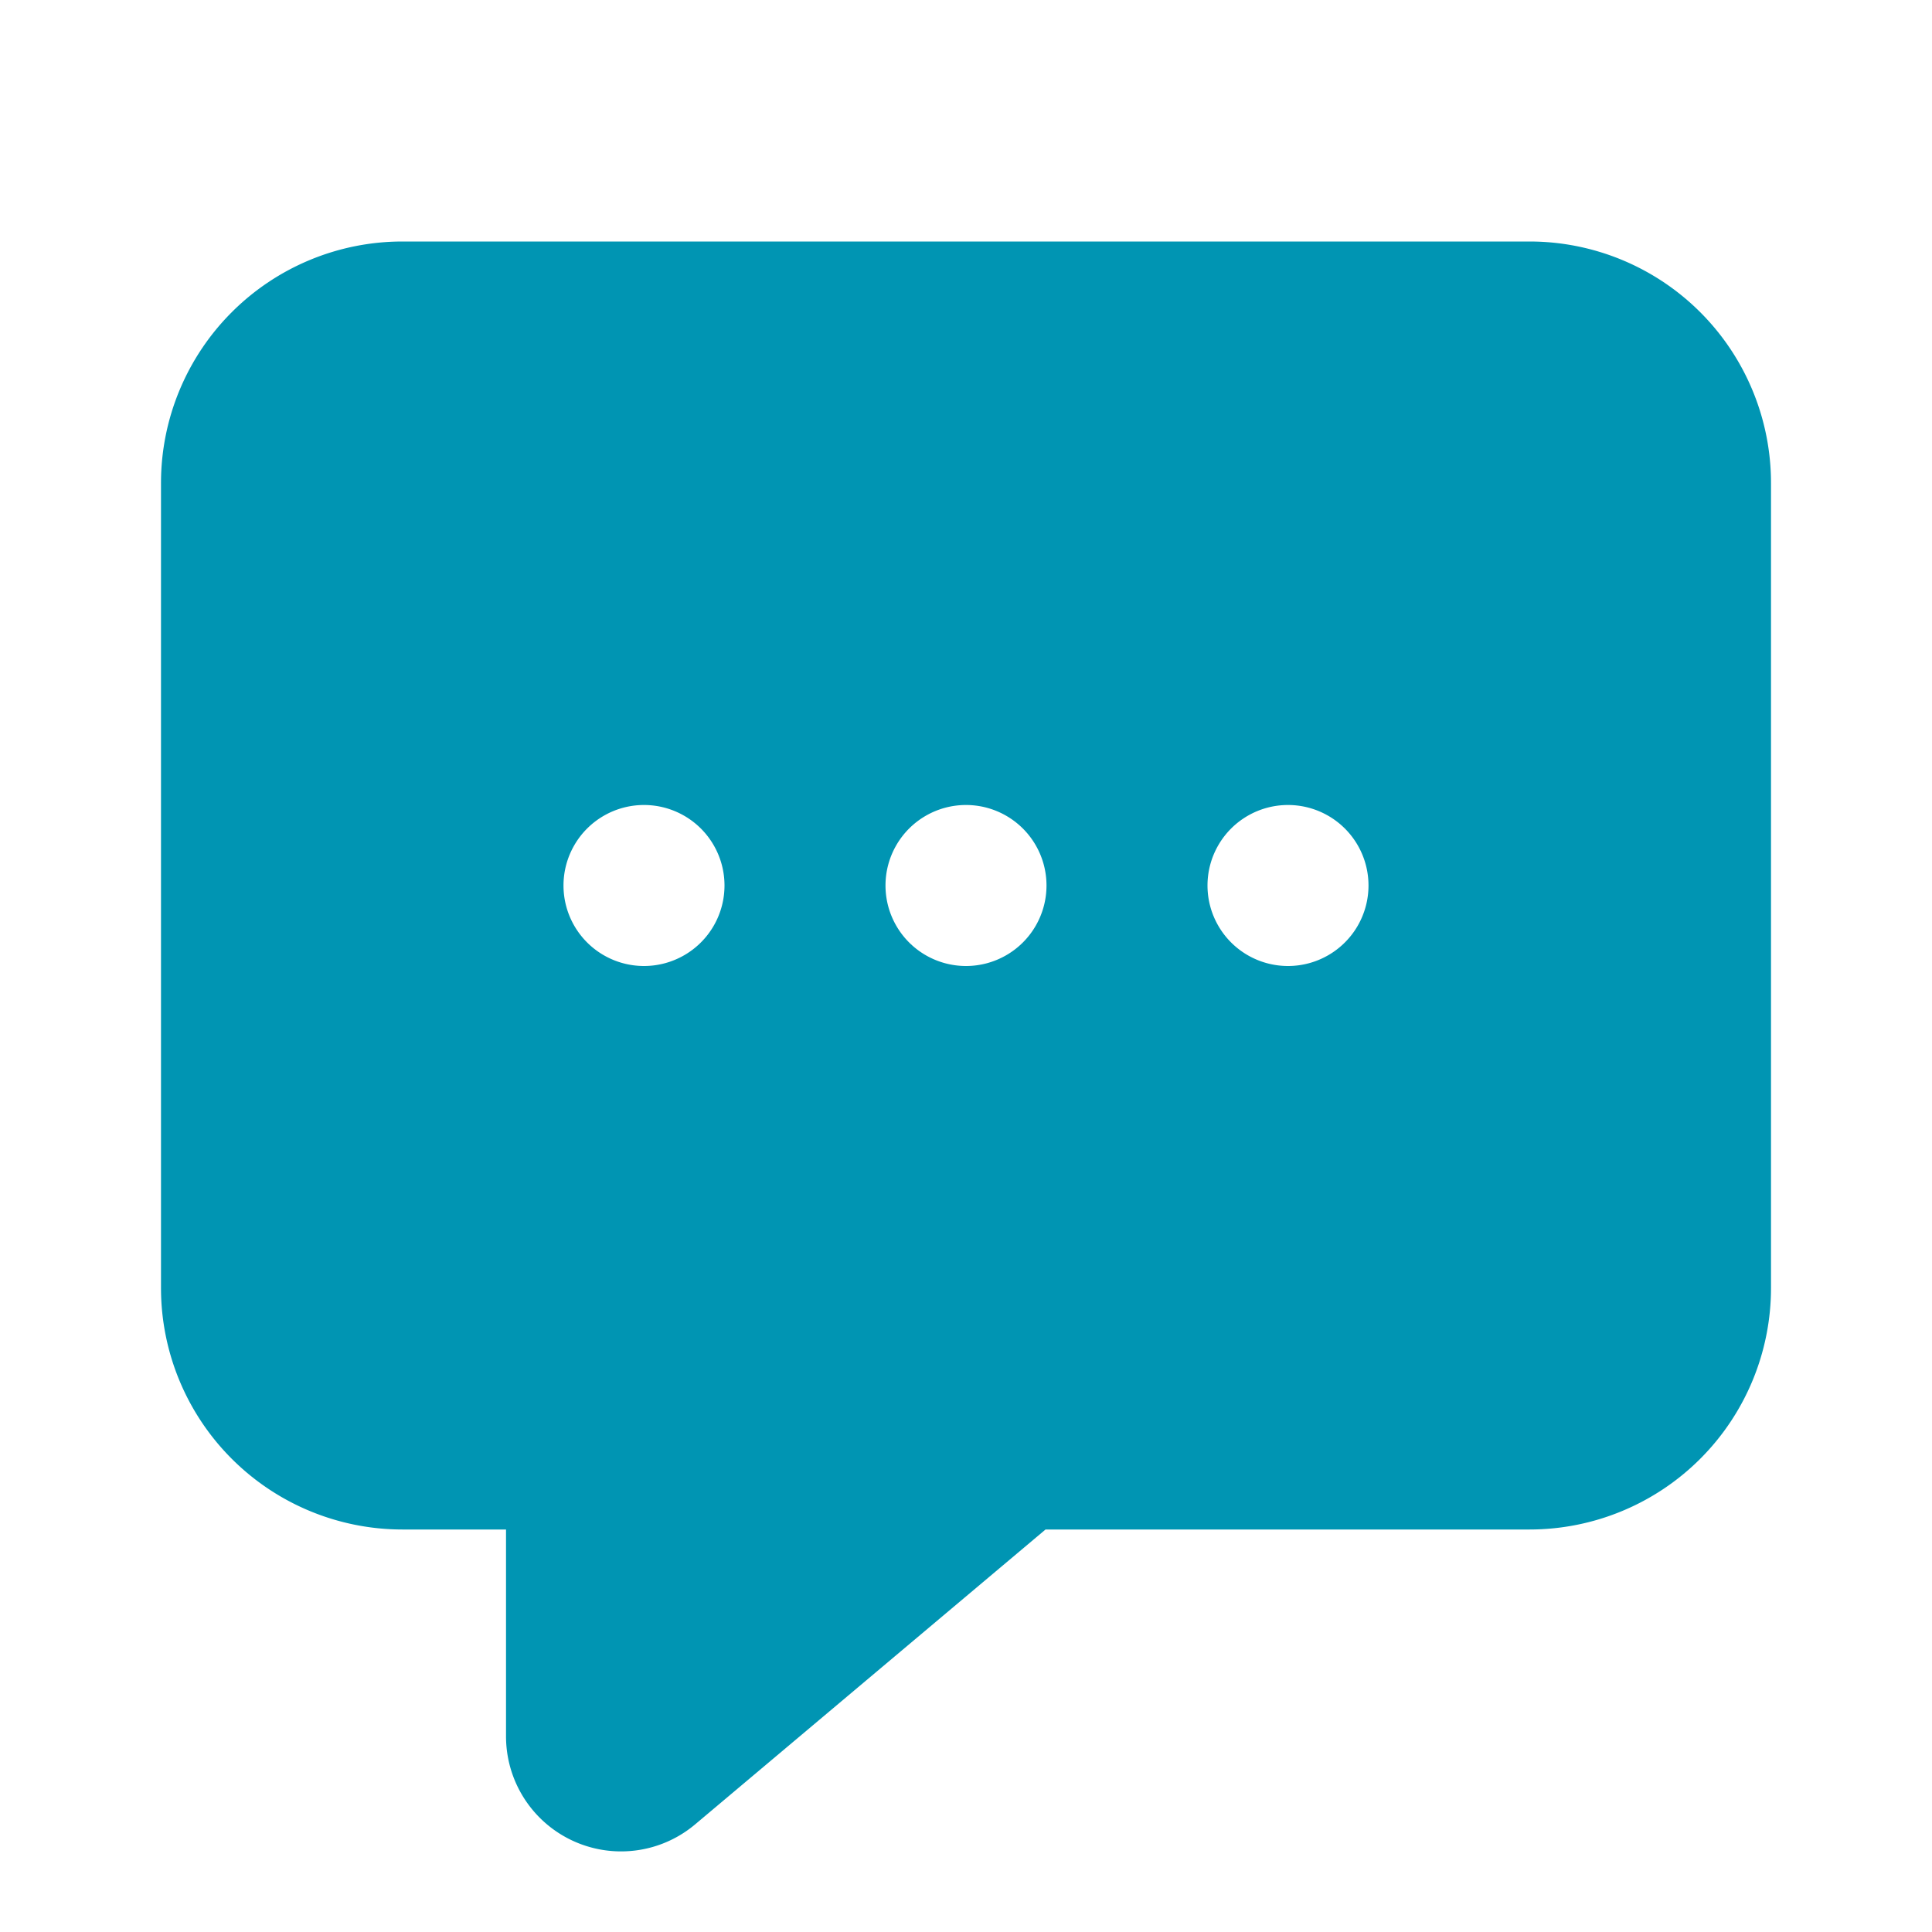 <svg xmlns="http://www.w3.org/2000/svg" width="24" height="24" viewBox="0 0 24 24">
    <g fill="none" fill-rule="evenodd">
        <path d="M0 0h24v24H0z"/>
        <path fill="#0095b3" fill-rule="nonzero" d="M12.988 19l-4.354 3.664a1.429 1.429 0 0 1-2.348-1.093V19H5a3 3 0 0 1-3-3V6a3 3 0 0 1 3-3h14a3 3 0 0 1 3 3v10a3 3 0 0 1-3 3h-6.012zM8 12a1 1 0 1 0 0-2 1 1 0 0 0 0 2zm4 0a1 1 0 1 0 0-2 1 1 0 0 0 0 2zm4 0a1 1 0 1 0 0-2 1 1 0 0 0 0 2z"/>
    </g>
</svg>
